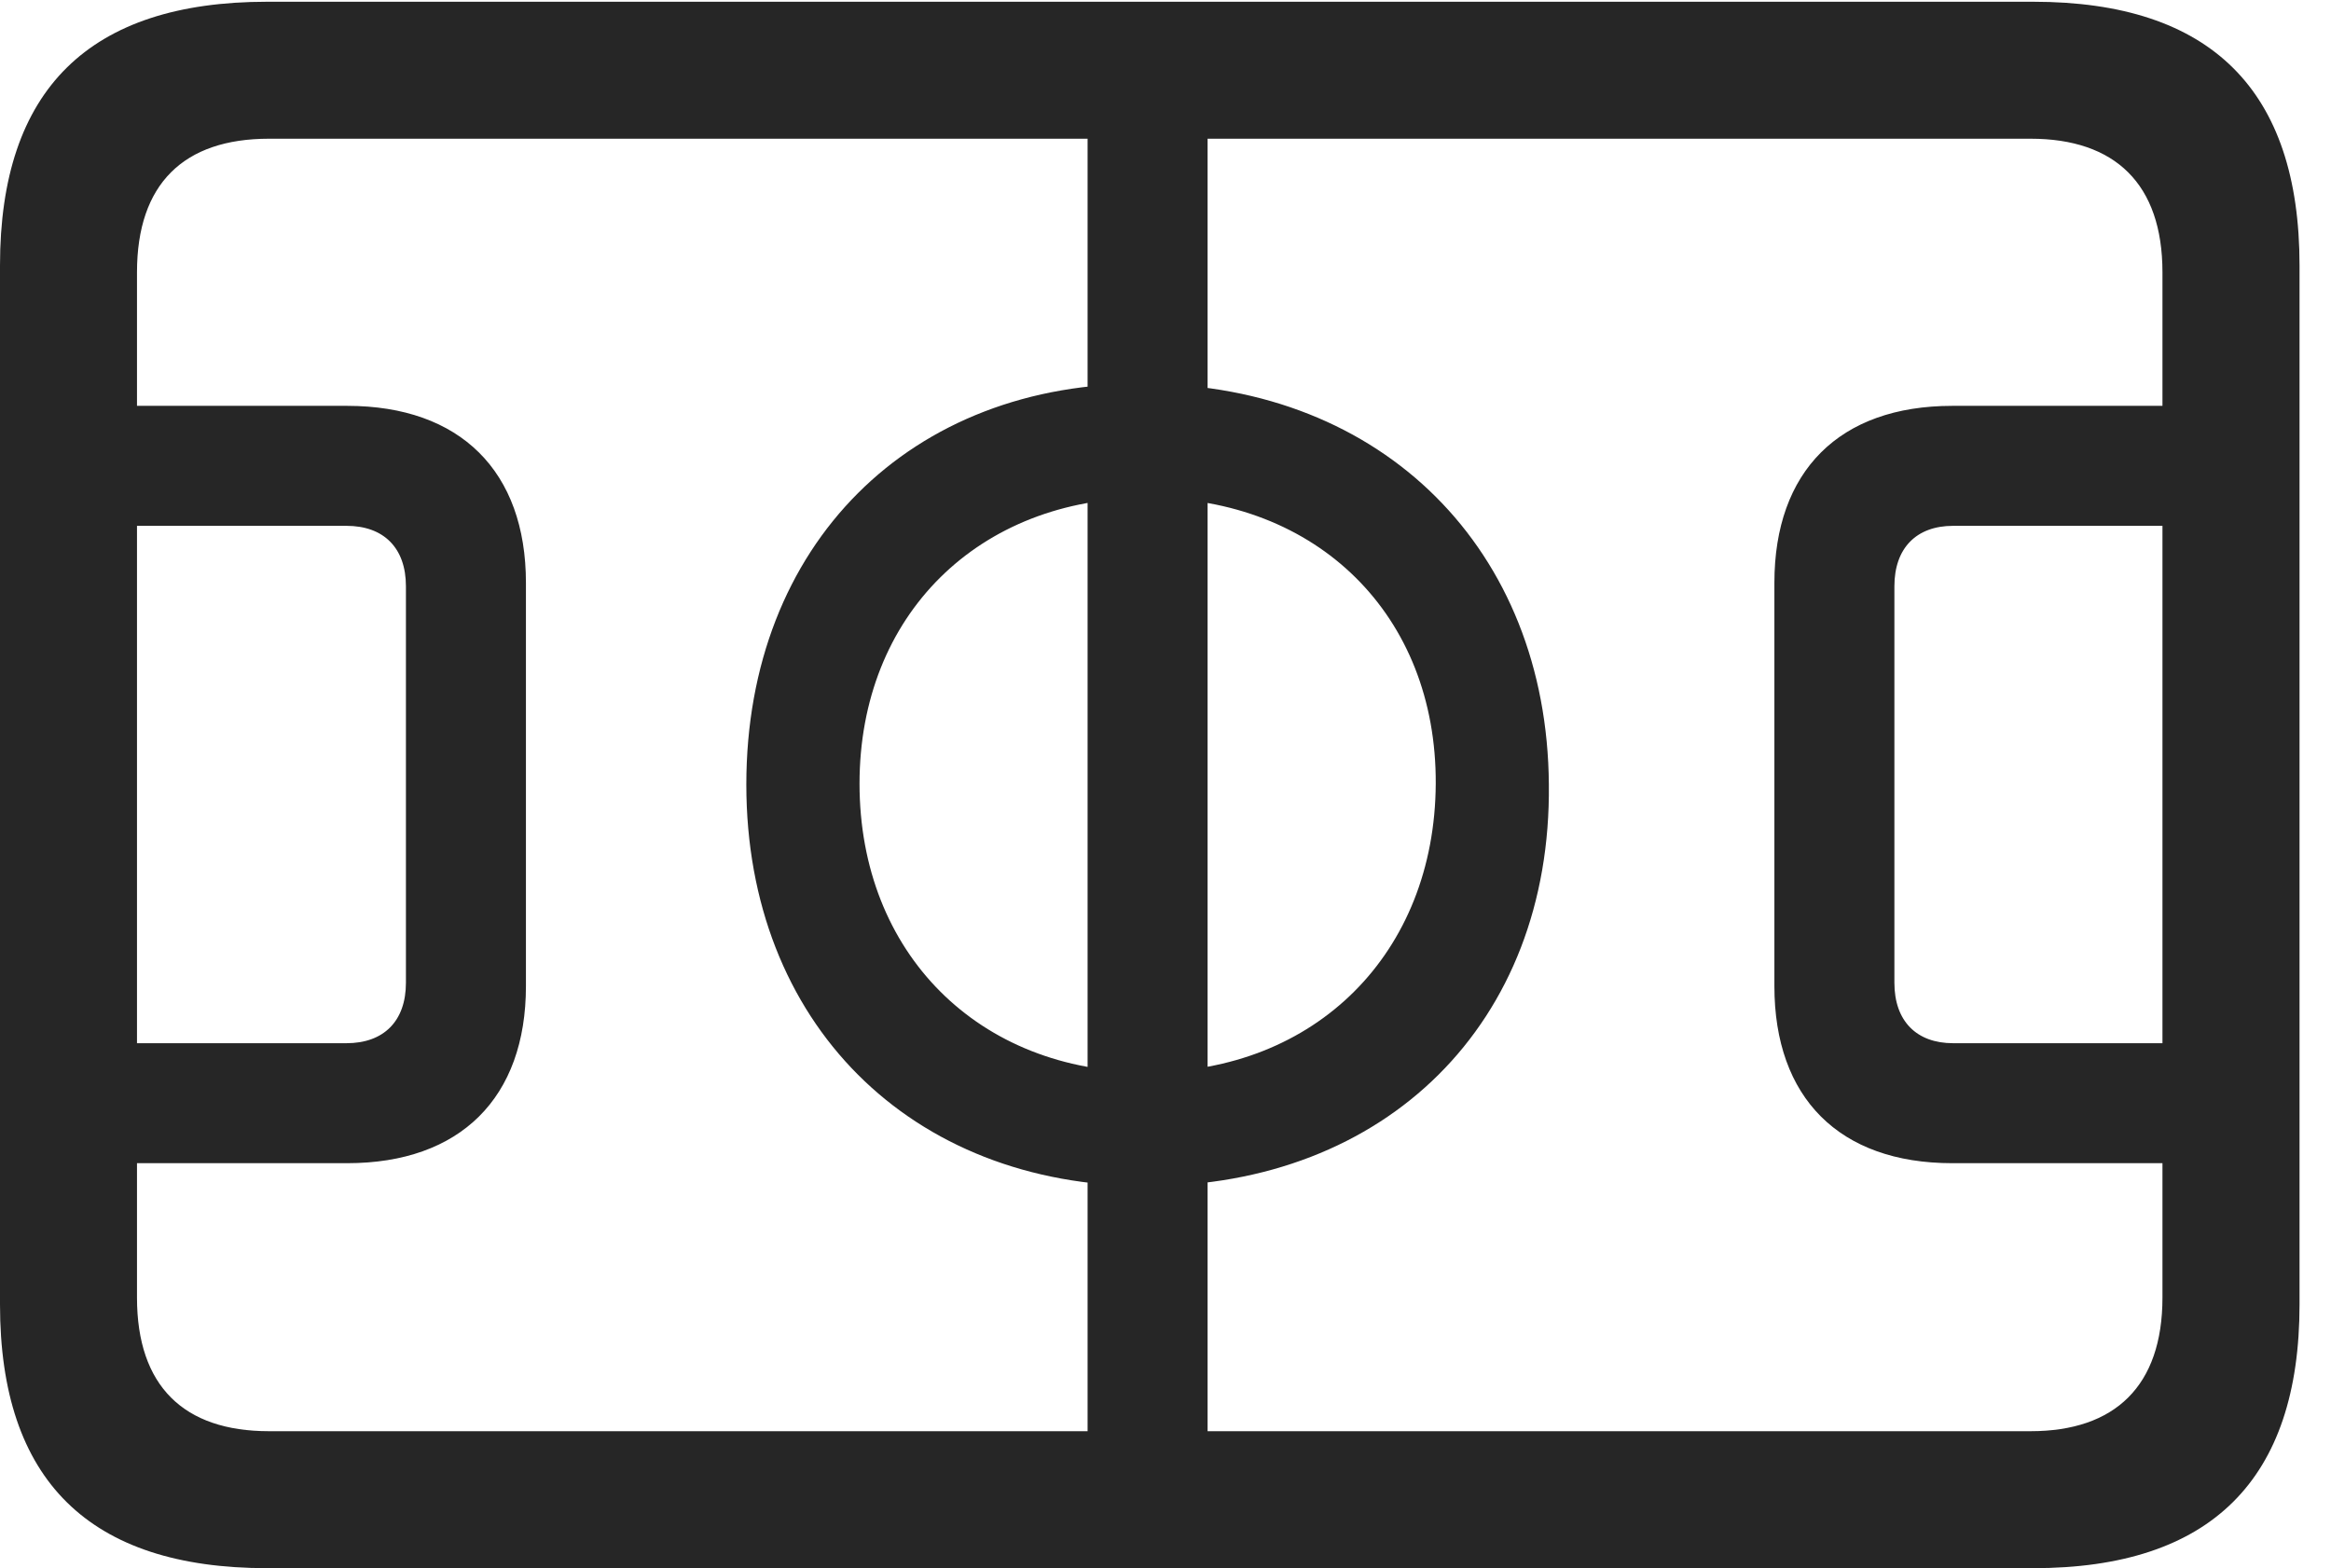 <?xml version="1.0" encoding="UTF-8"?>
<!--Generator: Apple Native CoreSVG 232.5-->
<!DOCTYPE svg
PUBLIC "-//W3C//DTD SVG 1.1//EN"
       "http://www.w3.org/Graphics/SVG/1.1/DTD/svg11.dtd">
<svg version="1.1" xmlns="http://www.w3.org/2000/svg" xmlns:xlink="http://www.w3.org/1999/xlink" width="26.748" height="17.998">
 <g>
  <rect height="17.998" opacity="0" width="26.748" x="0" y="0"/>
  <path d="M3.066 17.998L23.33 17.998C25.371 17.998 26.387 16.982 26.387 14.971L26.387 3.047C26.387 1.035 25.371 0.02 23.33 0.02L3.066 0.02C1.025 0.02 0 1.025 0 3.047L0 14.971C0 16.992 1.025 17.998 3.066 17.998ZM3.086 16.426C2.109 16.426 1.572 15.908 1.572 14.893L1.572 3.125C1.572 2.109 2.109 1.592 3.086 1.592L23.301 1.592C24.268 1.592 24.814 2.109 24.814 3.125L24.814 14.893C24.814 15.908 24.268 16.426 23.301 16.426ZM0 13.35L3.984 13.35C5.283 13.35 6.035 12.598 6.035 11.318L6.035 6.689C6.035 5.41 5.283 4.658 3.984 4.658L0 4.658L0 6.035L3.975 6.035C4.404 6.035 4.658 6.289 4.658 6.729L4.658 11.279C4.658 11.719 4.404 11.973 3.975 11.973L0 11.973ZM12.48 16.68L13.857 16.68L13.857 1.338L12.48 1.338ZM13.154 13.613C15.908 13.613 17.803 11.738 17.773 9.004C17.754 6.309 15.869 4.424 13.154 4.404C10.449 4.375 8.564 6.25 8.564 9.004C8.564 11.738 10.449 13.613 13.154 13.613ZM13.164 12.305C11.23 12.305 9.863 10.938 9.863 8.994C9.863 7.061 11.23 5.713 13.164 5.713C15.117 5.713 16.484 7.061 16.475 8.994C16.465 10.938 15.098 12.305 13.164 12.305ZM26.387 13.35L26.387 11.973L22.412 11.973C21.992 11.973 21.738 11.719 21.738 11.279L21.738 6.729C21.738 6.289 21.992 6.035 22.412 6.035L26.387 6.035L26.387 4.658L22.402 4.658C21.104 4.658 20.361 5.41 20.361 6.689L20.361 11.318C20.361 12.598 21.104 13.35 22.402 13.35Z" fill="#000000" fill-opacity="0.85"/>
 </g>
</svg>
